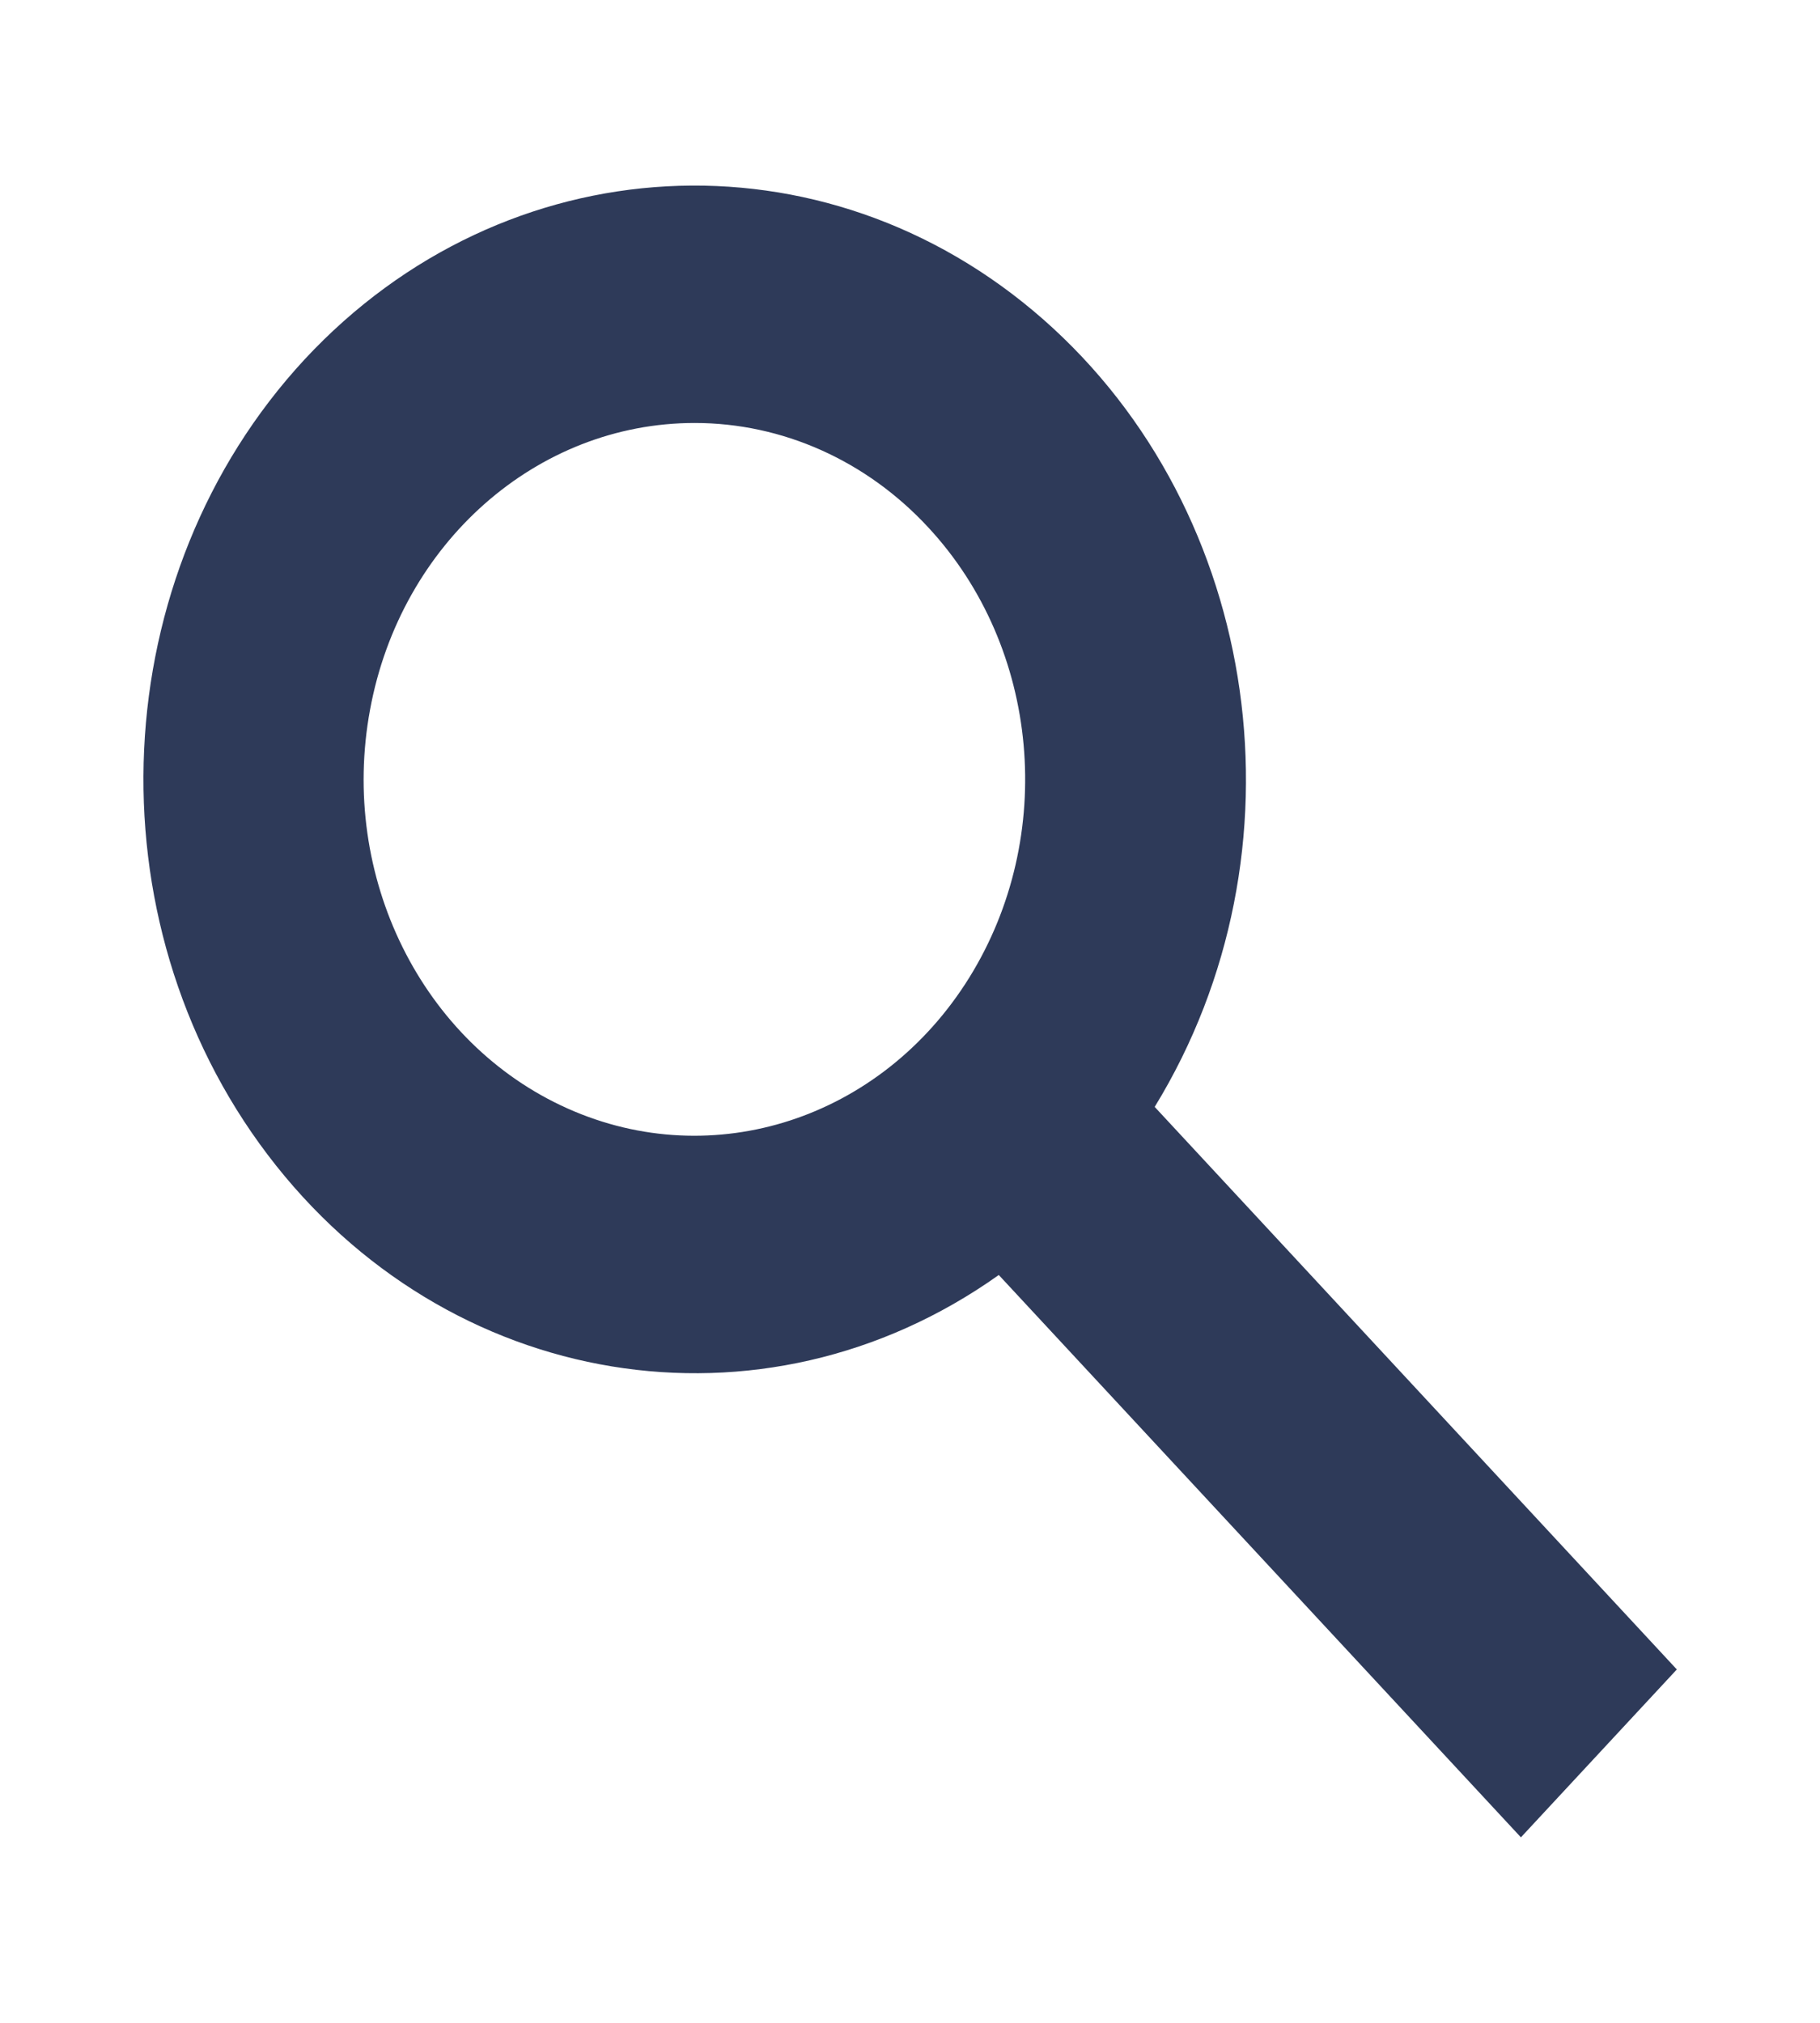 <svg width="9" height="10" viewBox="0 0 9 10" fill="none" xmlns="http://www.w3.org/2000/svg">
<path d="M7.521 9.083L4.939 6.303C3.771 7.133 2.209 6.876 1.324 5.709C0.439 4.542 0.518 2.843 1.507 1.776C2.497 0.712 4.074 0.626 5.159 1.579C6.243 2.532 6.481 4.214 5.71 5.472L8.292 8.253L7.521 9.083ZM3.435 2.091C2.655 2.091 1.982 2.684 1.83 3.508C1.677 4.333 2.086 5.158 2.807 5.48C3.528 5.802 4.359 5.531 4.793 4.833C5.227 4.134 5.143 3.203 4.591 2.608C4.285 2.277 3.869 2.091 3.435 2.091Z" fill="#2E3A59"/>
</svg>
